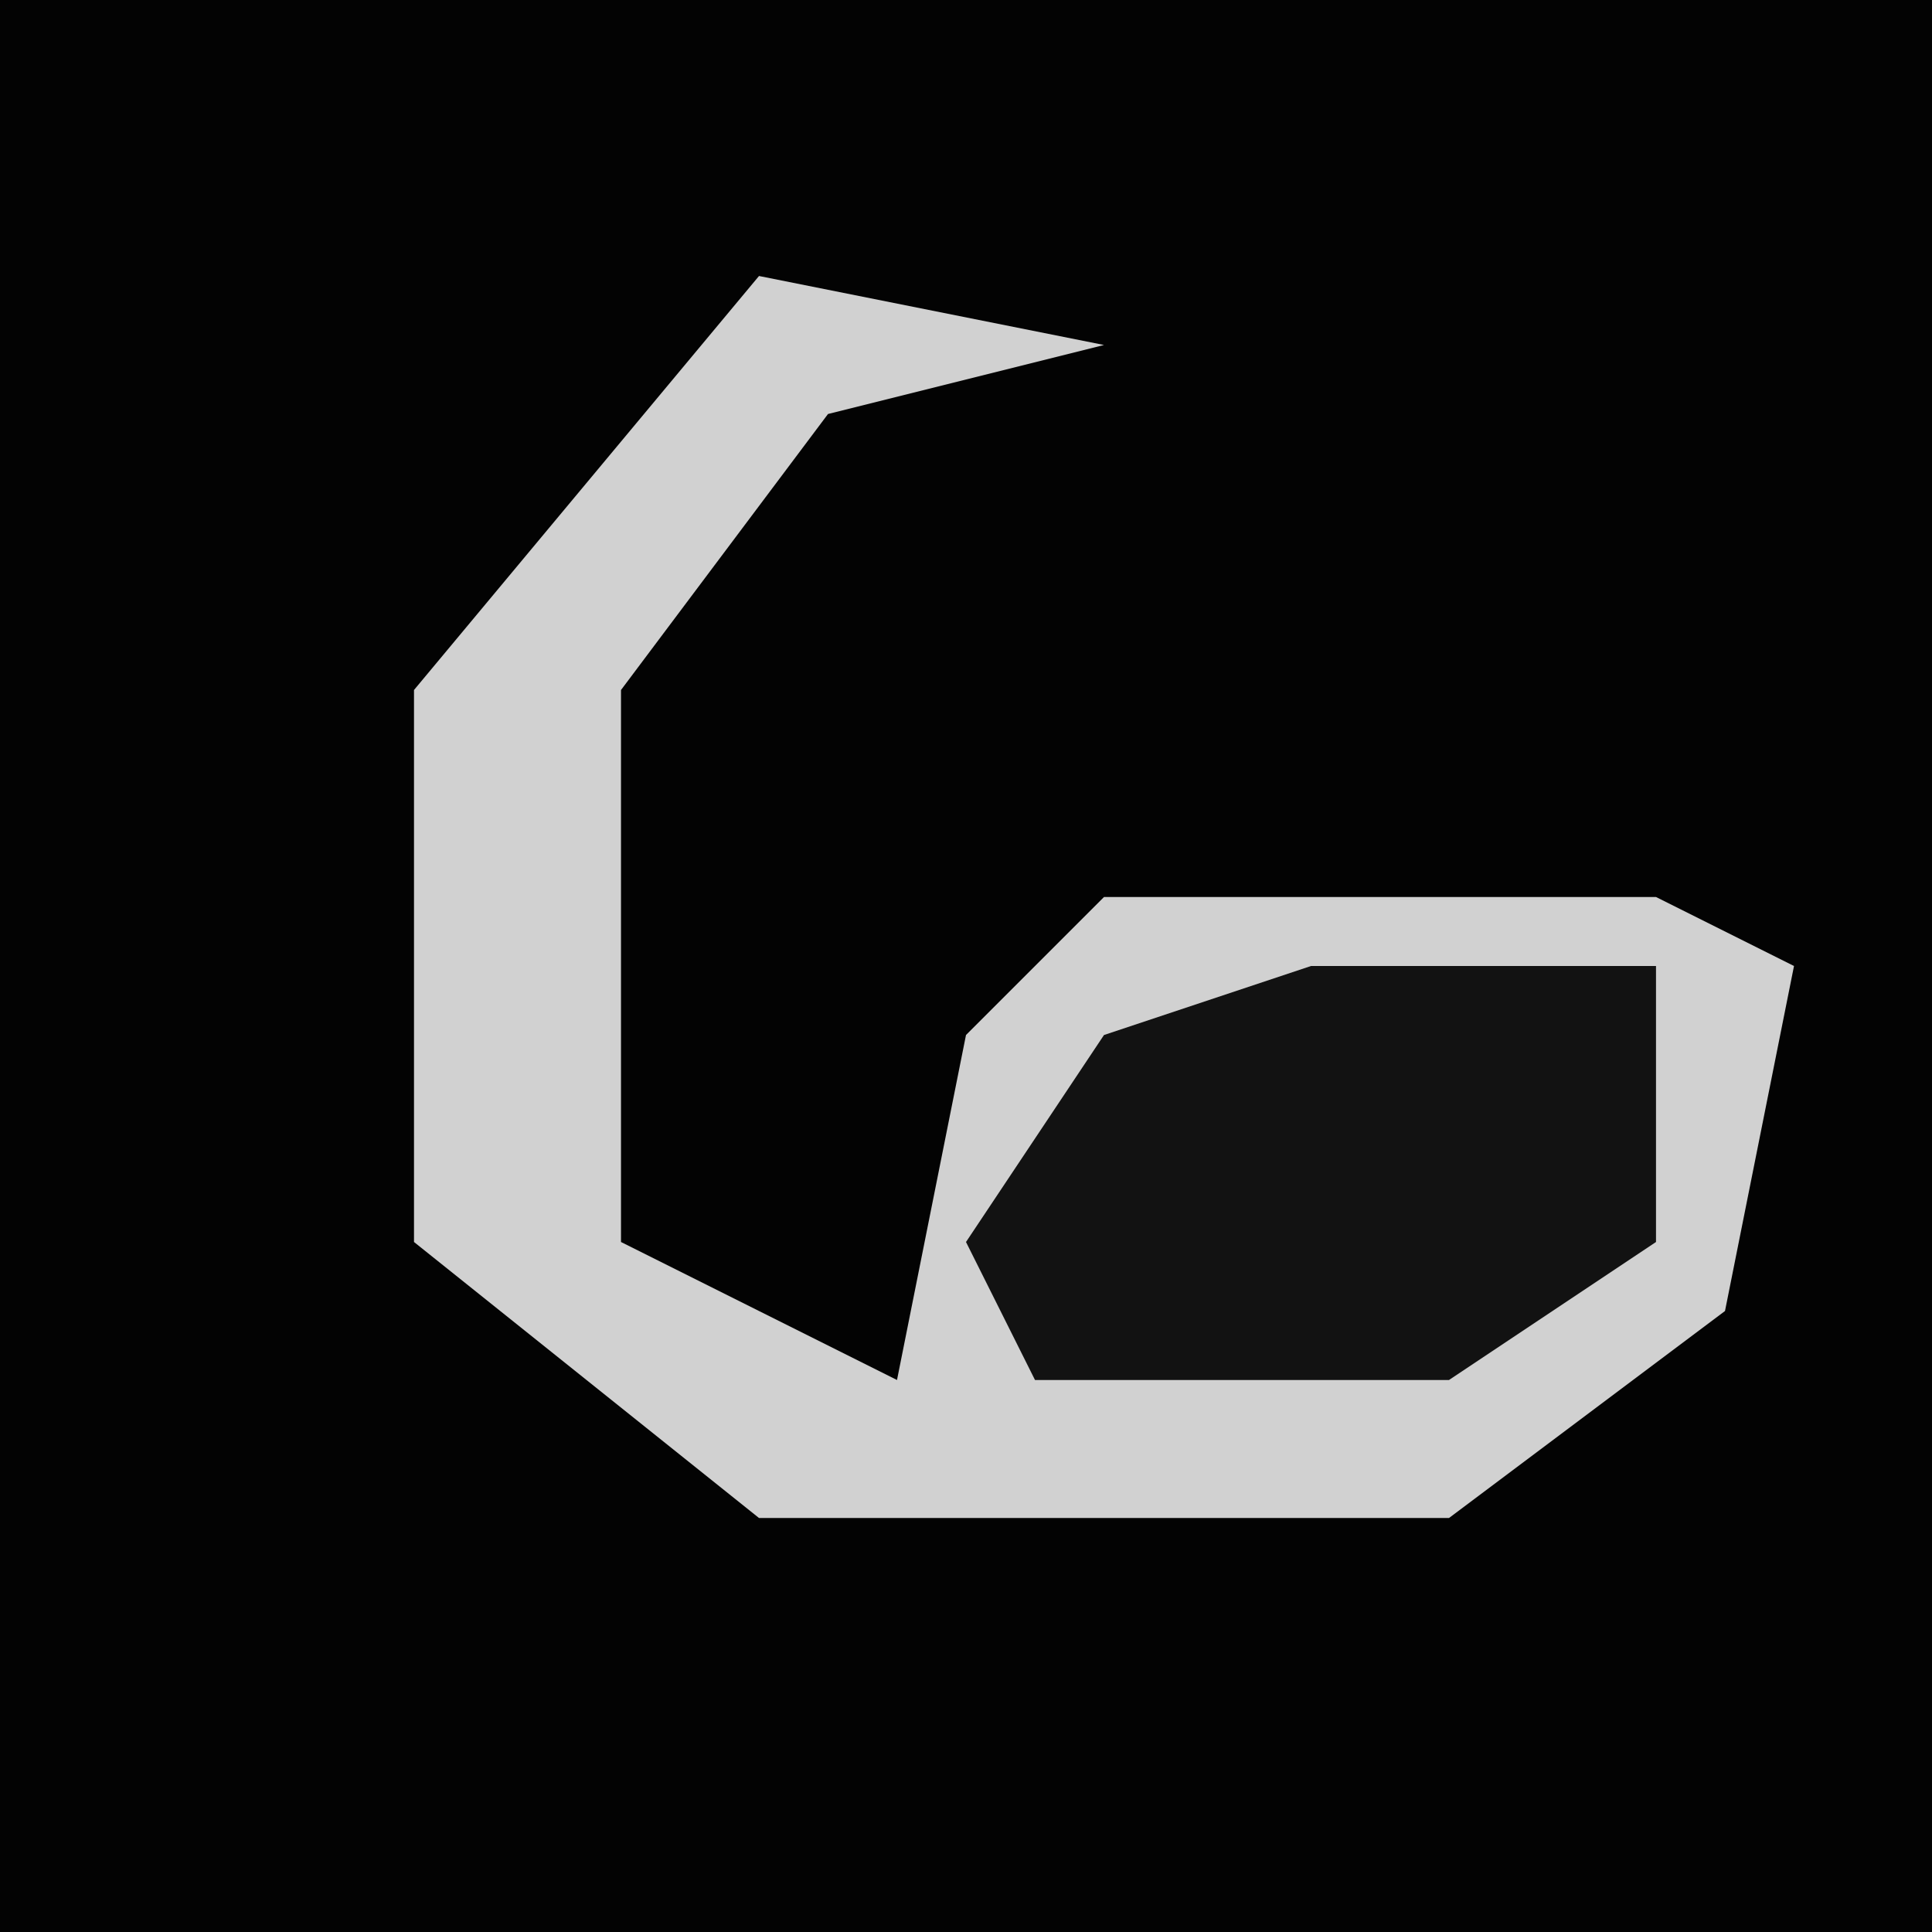 <?xml version="1.0" encoding="UTF-8"?>
<svg version="1.1" xmlns="http://www.w3.org/2000/svg" width="28" height="28">
<path d="M0,0 L28,0 L28,28 L0,28 Z " fill="#030303" transform="translate(0,0)"/>
<path d="M0,0 L5,1 L1,2 L-2,6 L-2,14 L2,16 L3,11 L5,9 L13,9 L15,10 L14,15 L10,18 L0,18 L-5,14 L-5,6 Z " fill="#D1D1D1" transform="translate(11,4)"/>
<path d="M0,0 L5,0 L5,4 L2,6 L-4,6 L-5,4 L-3,1 Z " fill="#121212" transform="translate(19,14)"/>
</svg>
